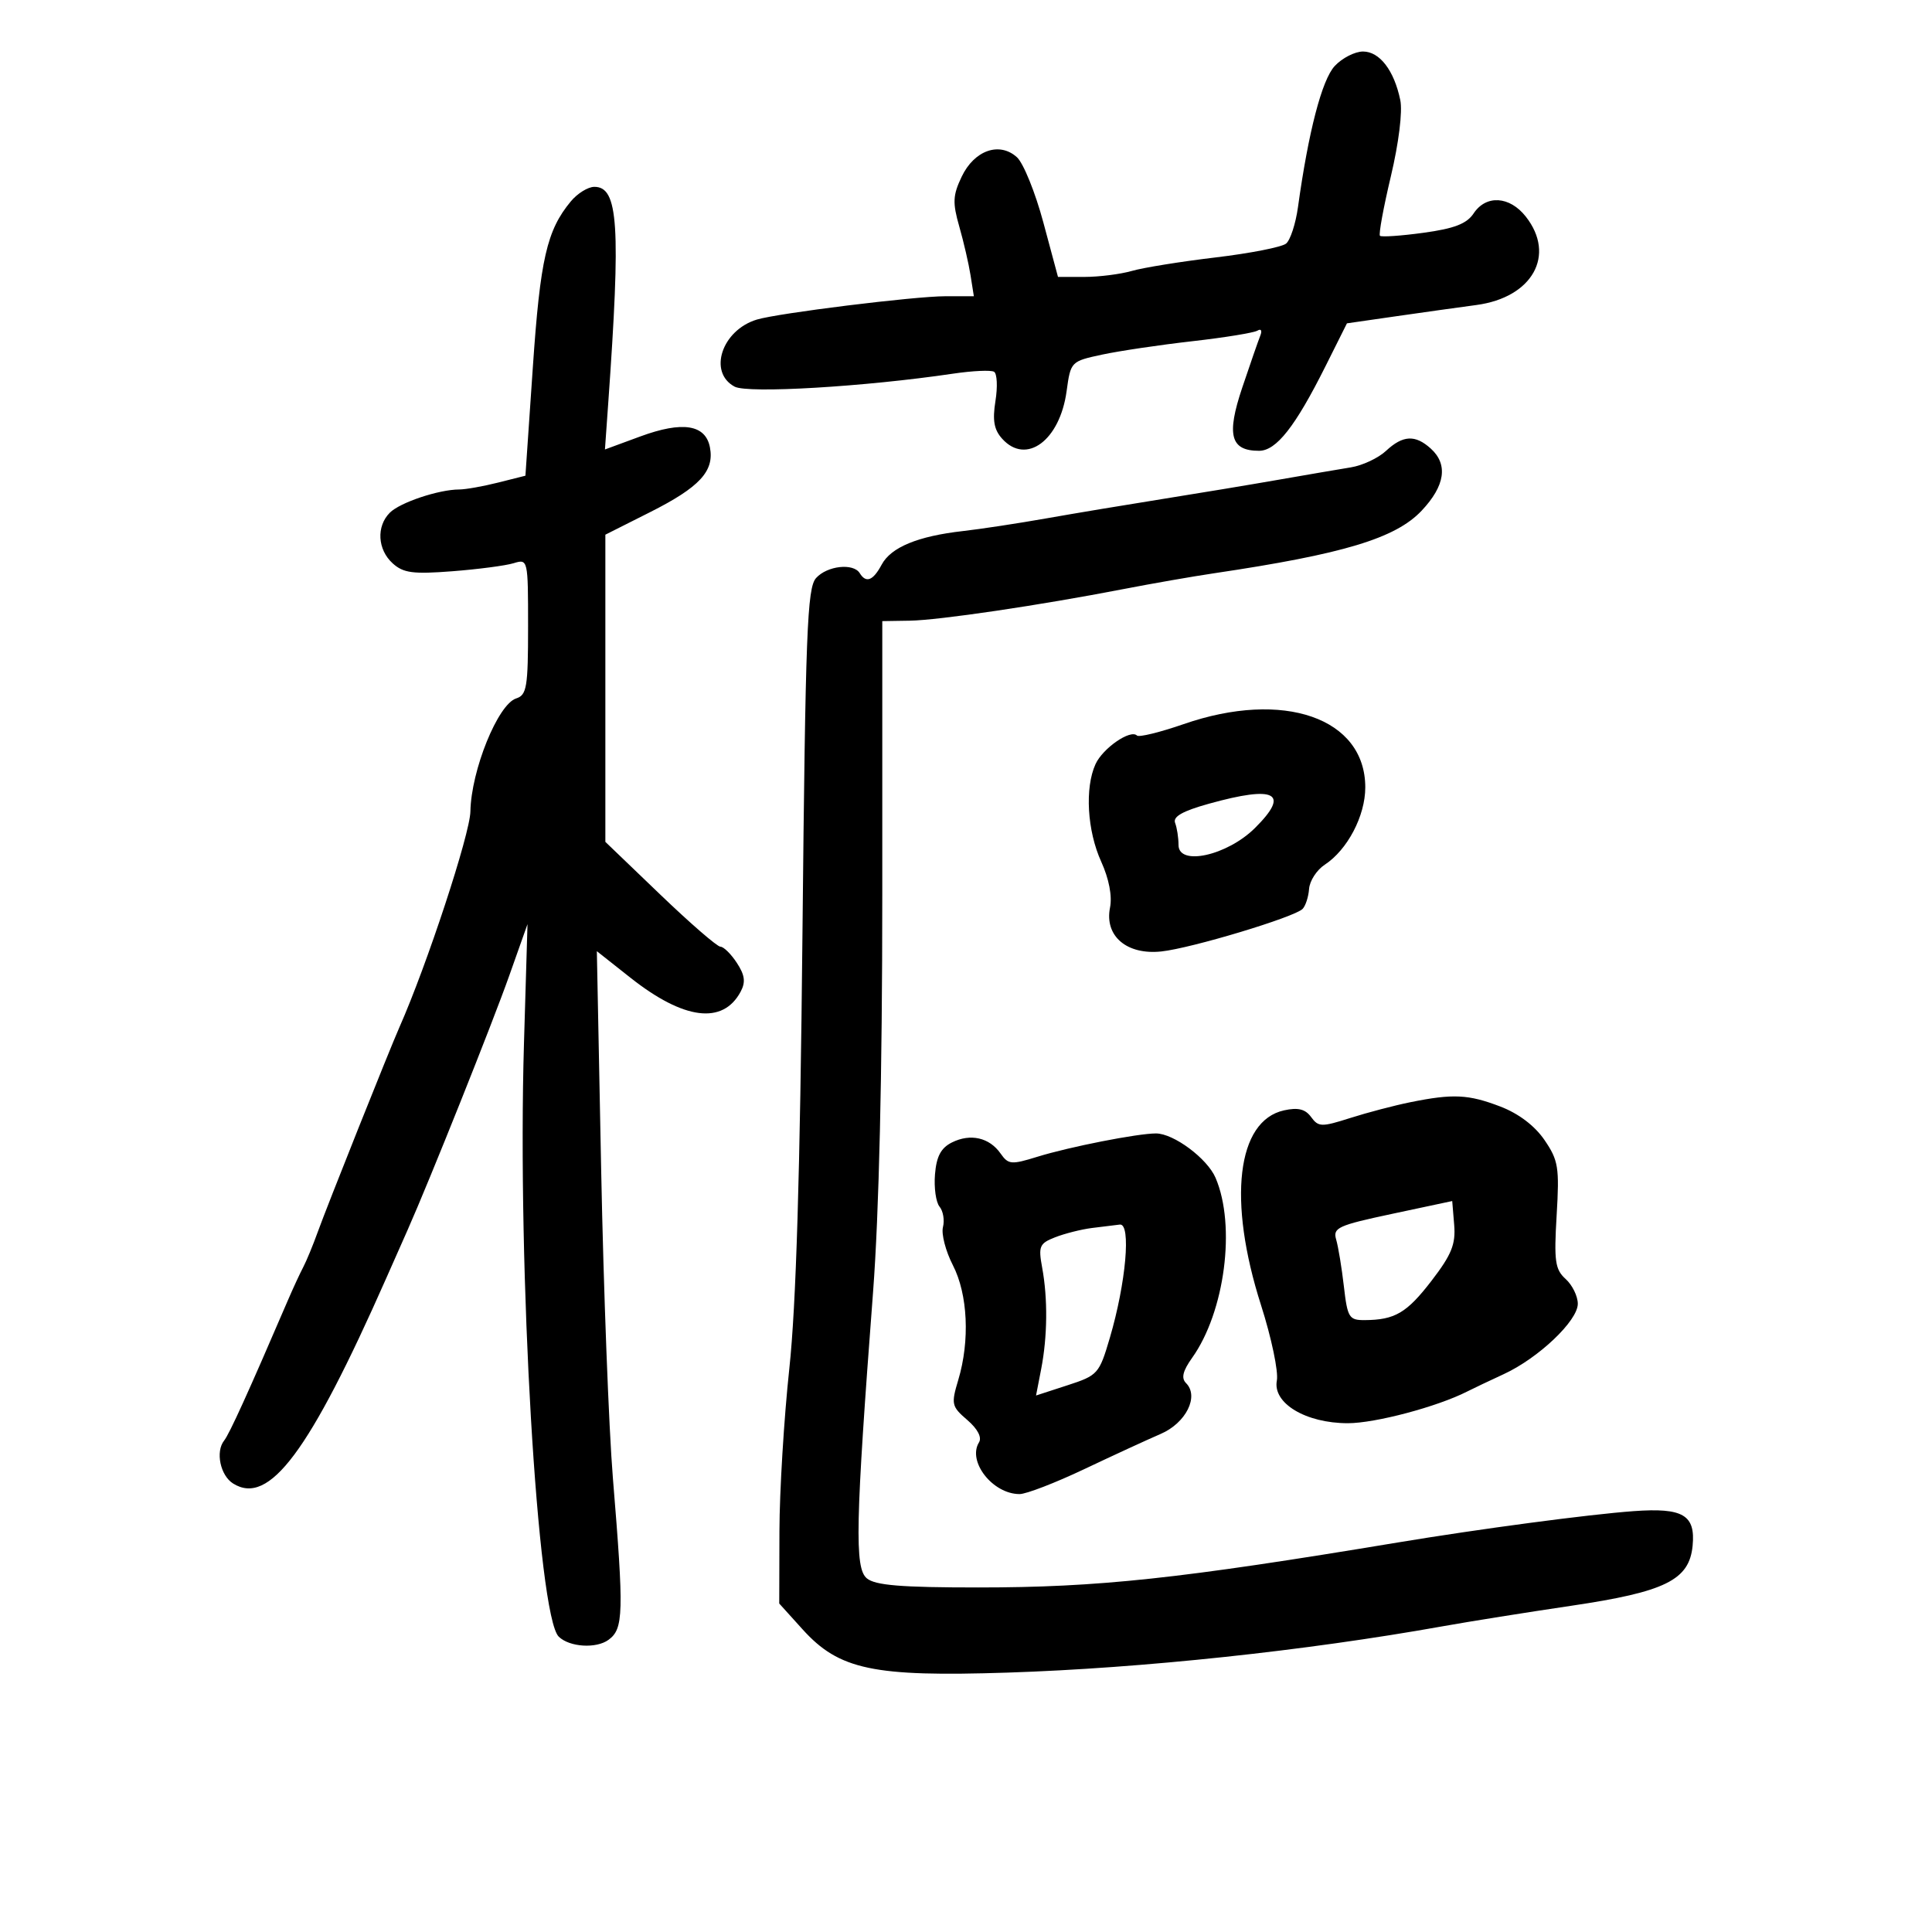 <svg xmlns="http://www.w3.org/2000/svg" width="300" height="300" viewBox="0 0 300 300" version="1.1">
	<path d="M 207.255 10.250 C 205.270 12.384, 203.173 20.436, 201.548 32.168 C 201.193 34.736, 200.362 37.282, 199.701 37.826 C 199.040 38.370, 194.120 39.336, 188.766 39.973 C 183.412 40.609, 177.565 41.551, 175.773 42.065 C 173.980 42.579, 170.662 43, 168.399 43 L 164.284 43 162.009 34.535 C 160.758 29.879, 158.912 25.326, 157.908 24.416 C 155.191 21.958, 151.285 23.334, 149.328 27.439 C 147.952 30.323, 147.897 31.470, 148.953 35.163 C 149.636 37.548, 150.424 40.962, 150.706 42.750 L 151.219 46 146.796 46 C 142.014 46, 120.817 48.624, 117.519 49.624 C 112.083 51.273, 109.916 57.814, 114.069 60.037 C 116.119 61.134, 134.277 60.056, 148 58.021 C 151.025 57.573, 153.886 57.441, 154.358 57.729 C 154.829 58.016, 154.927 60.055, 154.574 62.260 C 154.091 65.282, 154.349 66.728, 155.622 68.134 C 159.354 72.259, 164.572 68.405, 165.621 60.749 C 166.252 56.141, 166.289 56.104, 171.136 55.064 C 173.820 54.489, 180.123 53.552, 185.144 52.984 C 190.165 52.415, 194.720 51.673, 195.266 51.336 C 195.818 50.995, 196.011 51.339, 195.701 52.111 C 195.394 52.875, 194.132 56.508, 192.896 60.185 C 190.415 67.564, 191.062 70, 195.504 70 C 198.185 70, 201.131 66.249, 205.829 56.854 L 209.152 50.208 216.826 49.102 C 221.047 48.494, 226.638 47.711, 229.251 47.362 C 237.961 46.199, 241.638 39.624, 236.927 33.635 C 234.414 30.439, 230.765 30.215, 228.824 33.138 C 227.758 34.745, 225.825 35.492, 221.044 36.146 C 217.545 36.624, 214.501 36.834, 214.279 36.612 C 214.057 36.390, 214.818 32.240, 215.970 27.390 C 217.202 22.201, 217.805 17.321, 217.434 15.535 C 216.478 10.931, 214.228 8, 211.651 8 C 210.385 8, 208.407 9.012, 207.255 10.250 M 88.643 31.263 C 84.907 35.765, 83.888 40.212, 82.738 57.035 L 81.587 73.867 77.351 74.933 C 75.021 75.520, 72.301 76.003, 71.307 76.006 C 68.127 76.015, 62.117 78.026, 60.534 79.609 C 58.413 81.730, 58.615 85.342, 60.976 87.478 C 62.632 88.977, 64.126 89.176, 70.226 88.705 C 74.227 88.396, 78.513 87.834, 79.750 87.455 C 81.985 86.771, 82 86.839, 82 97.316 C 82 106.698, 81.796 107.930, 80.152 108.452 C 77.318 109.351, 73.158 119.621, 73.044 126 C 72.980 129.524, 66.290 149.865, 62.025 159.500 C 60.474 163.004, 50.761 187.353, 49.354 191.263 C 48.610 193.332, 47.589 195.807, 47.085 196.763 C 46.581 197.718, 45.491 200.075, 44.664 202 C 38.570 216.185, 35.624 222.665, 34.801 223.695 C 33.433 225.408, 34.209 229.114, 36.197 230.359 C 41.790 233.865, 48.026 225.507, 59.966 198.500 C 60.939 196.300, 62.434 192.925, 63.288 191 C 66.726 183.250, 76.414 159.013, 79.076 151.500 L 81.911 143.500 81.363 162 C 80.319 197.243, 83.467 250.940, 86.765 254.144 C 88.436 255.768, 92.581 256.030, 94.490 254.632 C 96.830 252.920, 96.894 250.515, 95.168 229.500 C 94.536 221.800, 93.716 200.245, 93.348 181.599 L 92.678 147.699 97.886 151.815 C 106.184 158.375, 112.247 159.144, 115.007 153.987 C 115.805 152.496, 115.662 151.414, 114.415 149.510 C 113.510 148.130, 112.361 147, 111.862 147 C 111.362 147, 107.139 143.338, 102.477 138.862 L 94 130.724 94 106.875 L 94 83.025 100.926 79.537 C 108.642 75.651, 110.945 73.162, 110.239 69.470 C 109.559 65.915, 105.983 65.355, 99.415 67.775 L 93.935 69.793 94.443 62.647 C 96.410 34.971, 96.025 28.985, 92.275 29.013 C 91.299 29.021, 89.664 30.033, 88.643 31.263 M 215.208 70.021 C 214.014 71.133, 211.567 72.280, 209.769 72.571 C 207.971 72.862, 202.900 73.730, 198.500 74.499 C 194.100 75.269, 186 76.613, 180.500 77.487 C 175 78.361, 166.900 79.711, 162.500 80.489 C 158.100 81.266, 152.271 82.153, 149.547 82.460 C 142.539 83.249, 138.351 84.977, 136.907 87.673 C 135.569 90.174, 134.486 90.596, 133.500 89 C 132.509 87.396, 128.449 87.846, 126.724 89.752 C 125.333 91.290, 125.073 98.059, 124.606 145.002 C 124.233 182.429, 123.620 202.706, 122.566 212.500 C 121.737 220.200, 121.046 231.561, 121.030 237.747 L 121 248.994 124.624 253.005 C 130.296 259.284, 135.601 260.402, 156.481 259.721 C 177.354 259.040, 202.725 256.338, 224 252.532 C 228.125 251.793, 237.112 250.359, 243.971 249.345 C 258.609 247.179, 262.317 245.345, 262.829 240.012 C 263.287 235.241, 261.337 234.095, 253.695 234.647 C 246.716 235.151, 229.741 237.406, 217 239.523 C 183.109 245.153, 170.543 246.500, 151.903 246.500 C 139.927 246.500, 135.910 246.172, 134.602 245.086 C 132.682 243.491, 132.831 236.642, 135.567 200.645 C 136.494 188.446, 137 166.725, 137 139.118 L 137 96.447 141.250 96.380 C 145.794 96.309, 161.415 93.998, 174.500 91.462 C 178.900 90.609, 185.200 89.510, 188.500 89.020 C 208.594 86.037, 216.696 83.595, 220.750 79.300 C 224.398 75.435, 224.888 72.114, 222.171 69.655 C 219.753 67.467, 217.842 67.567, 215.208 70.021 M 183.798 112.440 C 180.112 113.717, 176.849 114.515, 176.546 114.213 C 175.543 113.210, 171.238 116.182, 170.110 118.657 C 168.429 122.347, 168.816 128.997, 170.990 133.787 C 172.205 136.464, 172.721 139.147, 172.363 140.933 C 171.481 145.347, 174.963 148.318, 180.343 147.740 C 185.012 147.239, 200.966 142.434, 202.261 141.139 C 202.723 140.677, 203.179 139.276, 203.273 138.027 C 203.367 136.777, 204.461 135.089, 205.704 134.274 C 209.232 131.963, 212 126.684, 212 122.267 C 212 111.488, 199.307 107.065, 183.798 112.440 M 187.722 124.801 C 183.619 125.943, 182.096 126.809, 182.472 127.787 C 182.762 128.544, 183 130.084, 183 131.210 C 183 134.533, 190.563 132.851, 194.876 128.568 C 200.365 123.116, 198.087 121.916, 187.722 124.801 M 219 171.151 C 216.525 171.652, 212.323 172.755, 209.663 173.603 C 205.204 175.024, 204.729 175.012, 203.590 173.454 C 202.684 172.215, 201.562 171.937, 199.386 172.415 C 192.054 174.026, 190.597 186.369, 195.815 202.675 C 197.430 207.722, 198.534 212.986, 198.269 214.375 C 197.596 217.892, 202.752 220.991, 209.282 220.996 C 213.529 221, 223.167 218.442, 227.816 216.078 C 228.742 215.607, 231.300 214.391, 233.500 213.376 C 238.899 210.886, 245 205.090, 245 202.452 C 245 201.274, 244.151 199.542, 243.114 198.603 C 241.471 197.116, 241.291 195.838, 241.716 188.698 C 242.159 181.264, 241.983 180.175, 239.825 177.018 C 238.315 174.809, 235.810 172.910, 232.973 171.823 C 228.015 169.923, 225.633 169.808, 219 171.151 M 147.834 177.389 C 146.114 178.242, 145.417 179.545, 145.185 182.343 C 145.012 184.431, 145.331 186.694, 145.894 187.372 C 146.456 188.050, 146.694 189.481, 146.421 190.552 C 146.149 191.623, 146.843 194.283, 147.963 196.461 C 150.286 200.978, 150.625 208.182, 148.802 214.266 C 147.672 218.037, 147.751 218.389, 150.197 220.493 C 151.807 221.878, 152.497 223.196, 152.017 223.972 C 150.182 226.942, 154.153 232, 158.320 232 C 159.352 232, 163.864 230.260, 168.348 228.134 C 172.831 226.007, 178.176 223.545, 180.224 222.662 C 184.158 220.967, 186.228 216.828, 184.170 214.770 C 183.392 213.992, 183.659 212.883, 185.116 210.838 C 190.199 203.699, 191.939 190.340, 188.755 182.897 C 187.470 179.892, 182.246 176, 179.498 176 C 176.638 176, 166.042 178.084, 161.090 179.620 C 157.032 180.878, 156.575 180.838, 155.370 179.118 C 153.634 176.639, 150.703 175.967, 147.834 177.389 M 216.194 188.480 C 207.735 190.280, 206.941 190.645, 207.480 192.481 C 207.806 193.591, 208.345 196.863, 208.677 199.750 C 209.233 204.593, 209.482 204.999, 211.890 204.986 C 216.600 204.962, 218.451 203.872, 222.305 198.853 C 225.401 194.822, 226.053 193.209, 225.805 190.198 L 225.500 186.498 216.194 188.480 M 169.500 190.690 C 167.850 190.905, 165.297 191.553, 163.827 192.130 C 161.404 193.081, 161.217 193.519, 161.827 196.839 C 162.712 201.654, 162.654 207.534, 161.671 212.597 L 160.876 216.693 165.753 215.107 C 170.476 213.571, 170.684 213.338, 172.332 207.747 C 174.842 199.230, 175.664 189.959, 173.892 190.150 C 173.127 190.232, 171.150 190.475, 169.500 190.690" stroke="none" fill="black" fill-rule="evenodd"/>
</svg>